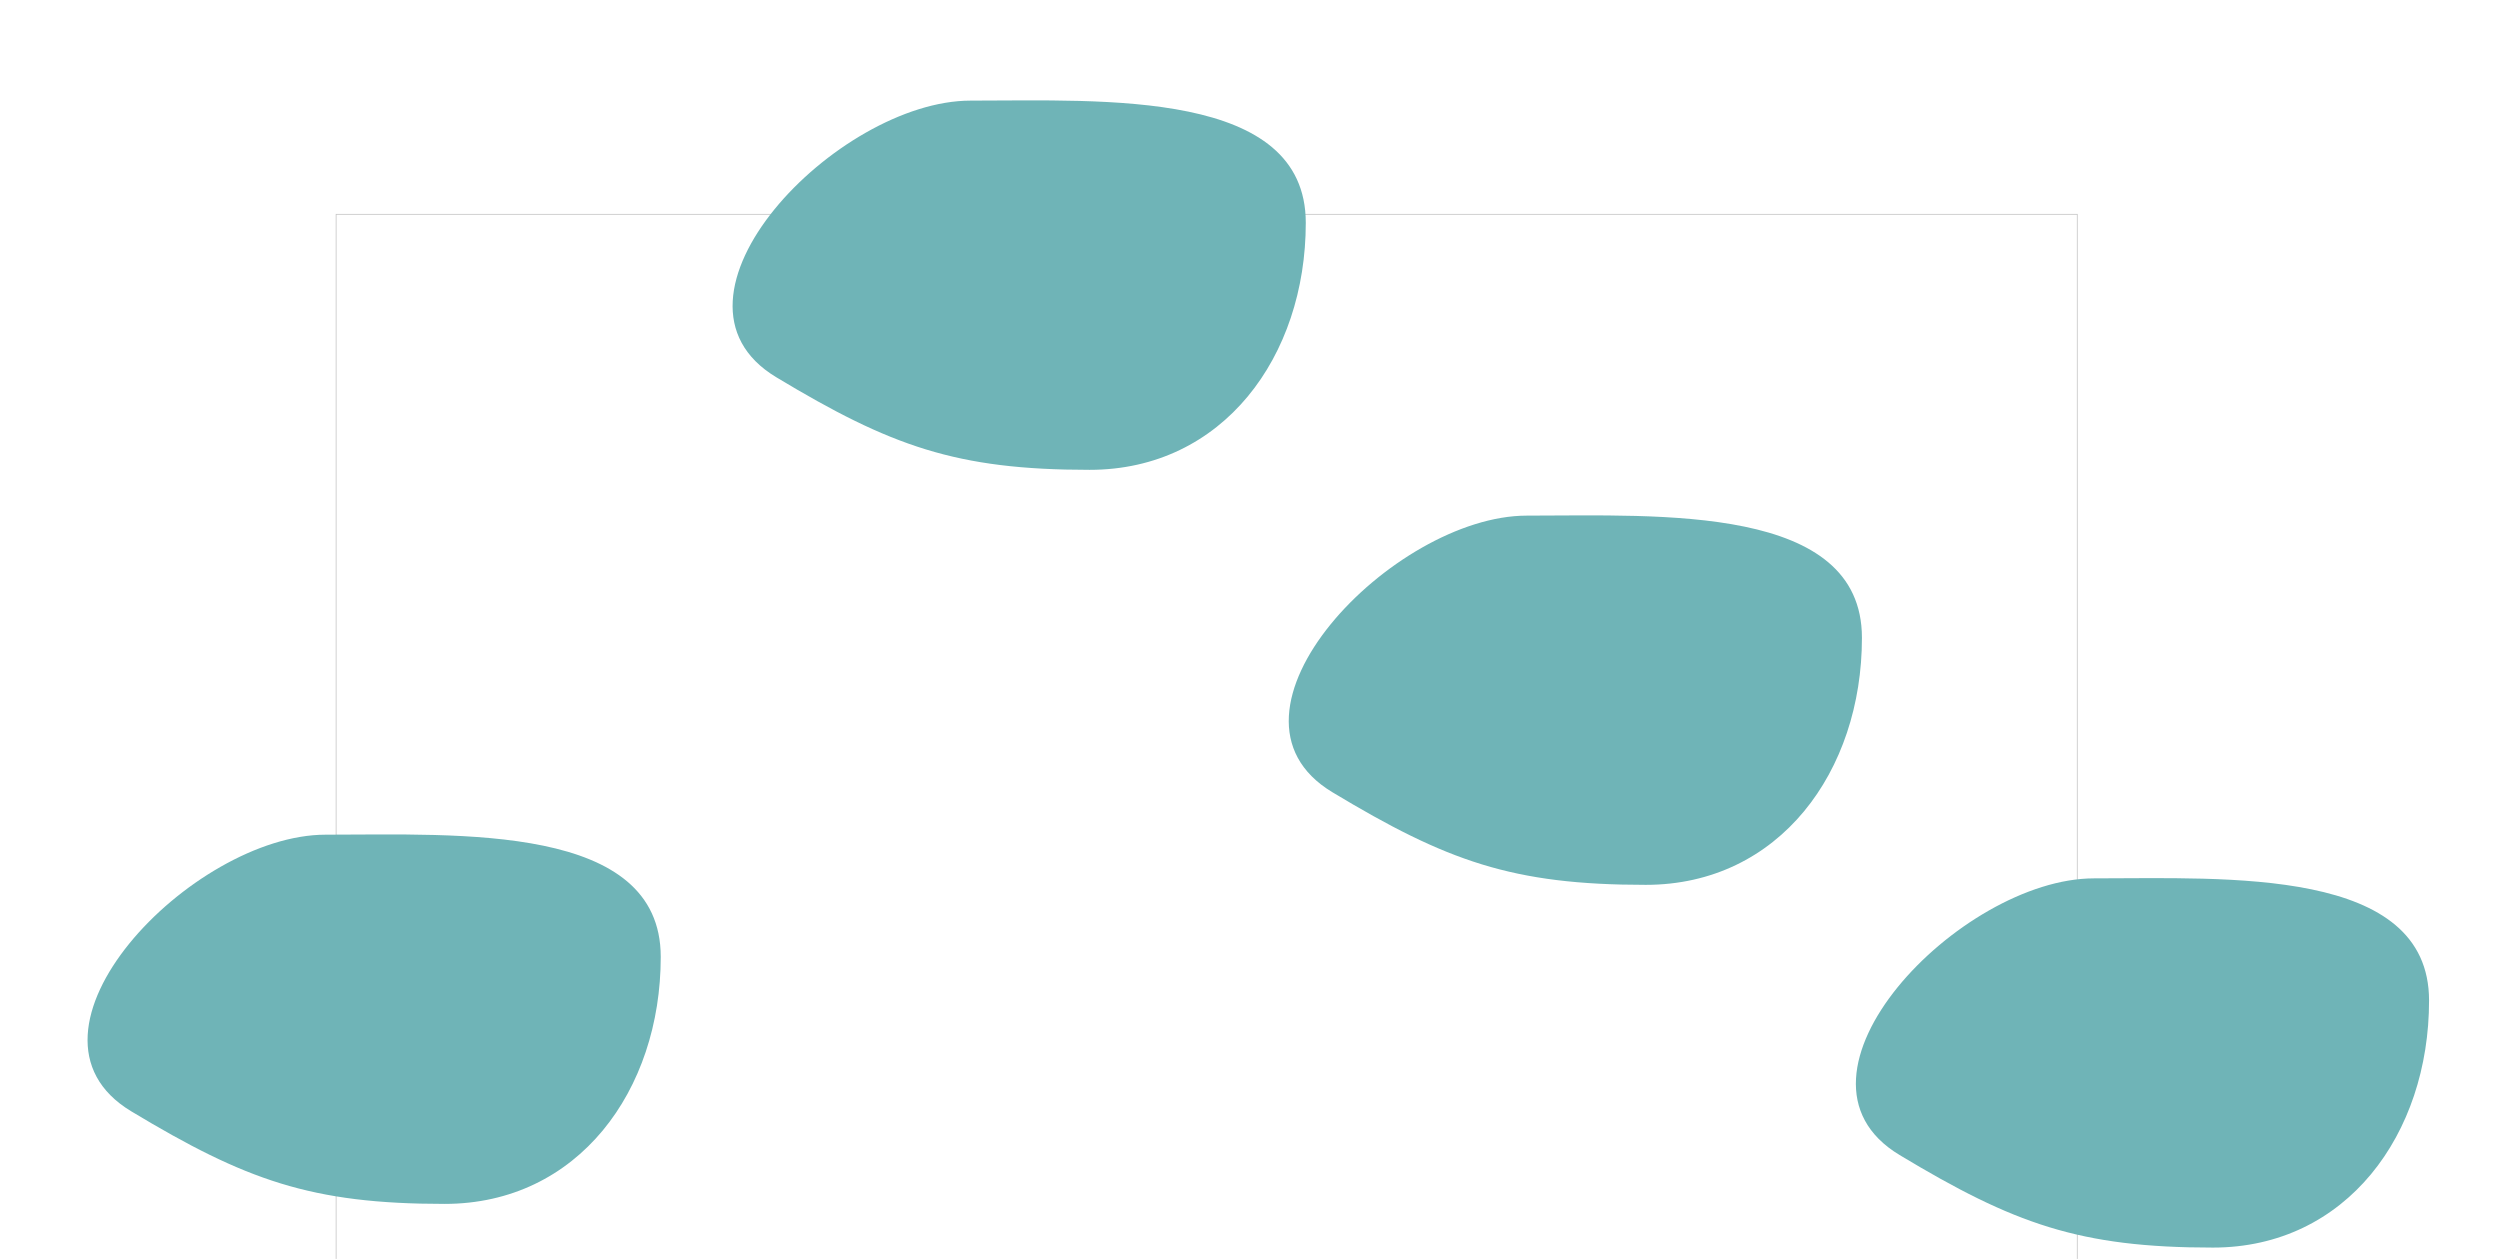 <?xml version="1.0" encoding="utf-8"?>
<!-- Generator: Adobe Illustrator 28.1.0, SVG Export Plug-In . SVG Version: 6.00 Build 0)  -->
<svg version="1.1" id="レイヤー_1" xmlns="http://www.w3.org/2000/svg" xmlns:xlink="http://www.w3.org/1999/xlink" x="0px"
	 y="0px" viewBox="0 0 3204.77 1613.78" style="enable-background:new 0 0 3204.77 1613.78;" xml:space="preserve">
<style type="text/css">
	.st0{fill:none;stroke:#C4C4C4;stroke-miterlimit:10;}
	.st1{fill:#6FB4B7;}
</style>
<rect x="430.87" y="274.78" class="st0" width="2232" height="1686"/>
<path class="st1" d="M2386.83,817.63c0,171.24-105.89,316.66-277.12,316.66s-254.94-30.38-401.65-118.69
	c-167.52-100.83,77.97-354.62,249.21-354.62S2386.83,646.39,2386.83,817.63z"/>
<path class="st1" d="M847.01,1226.63c0,171.24-105.89,316.66-277.12,316.66s-254.94-30.38-401.65-118.69
	c-167.52-100.83,77.97-354.62,249.21-354.62S847.01,1055.39,847.01,1226.63z"/>
<path class="st1" d="M3113.83,1282.63c0,171.24-105.89,316.66-277.12,316.66s-254.94-30.38-401.65-118.69
	c-167.52-100.83,77.97-354.62,249.21-354.62C2855.51,1125.99,3113.83,1111.39,3113.83,1282.63z"/>
<path class="st1" d="M1673.89,285.63c0,171.24-105.89,316.66-277.12,316.66s-254.94-30.38-401.65-118.69
	c-167.52-100.83,77.97-354.62,249.21-354.62S1673.89,114.39,1673.89,285.63z"/>
</svg>

